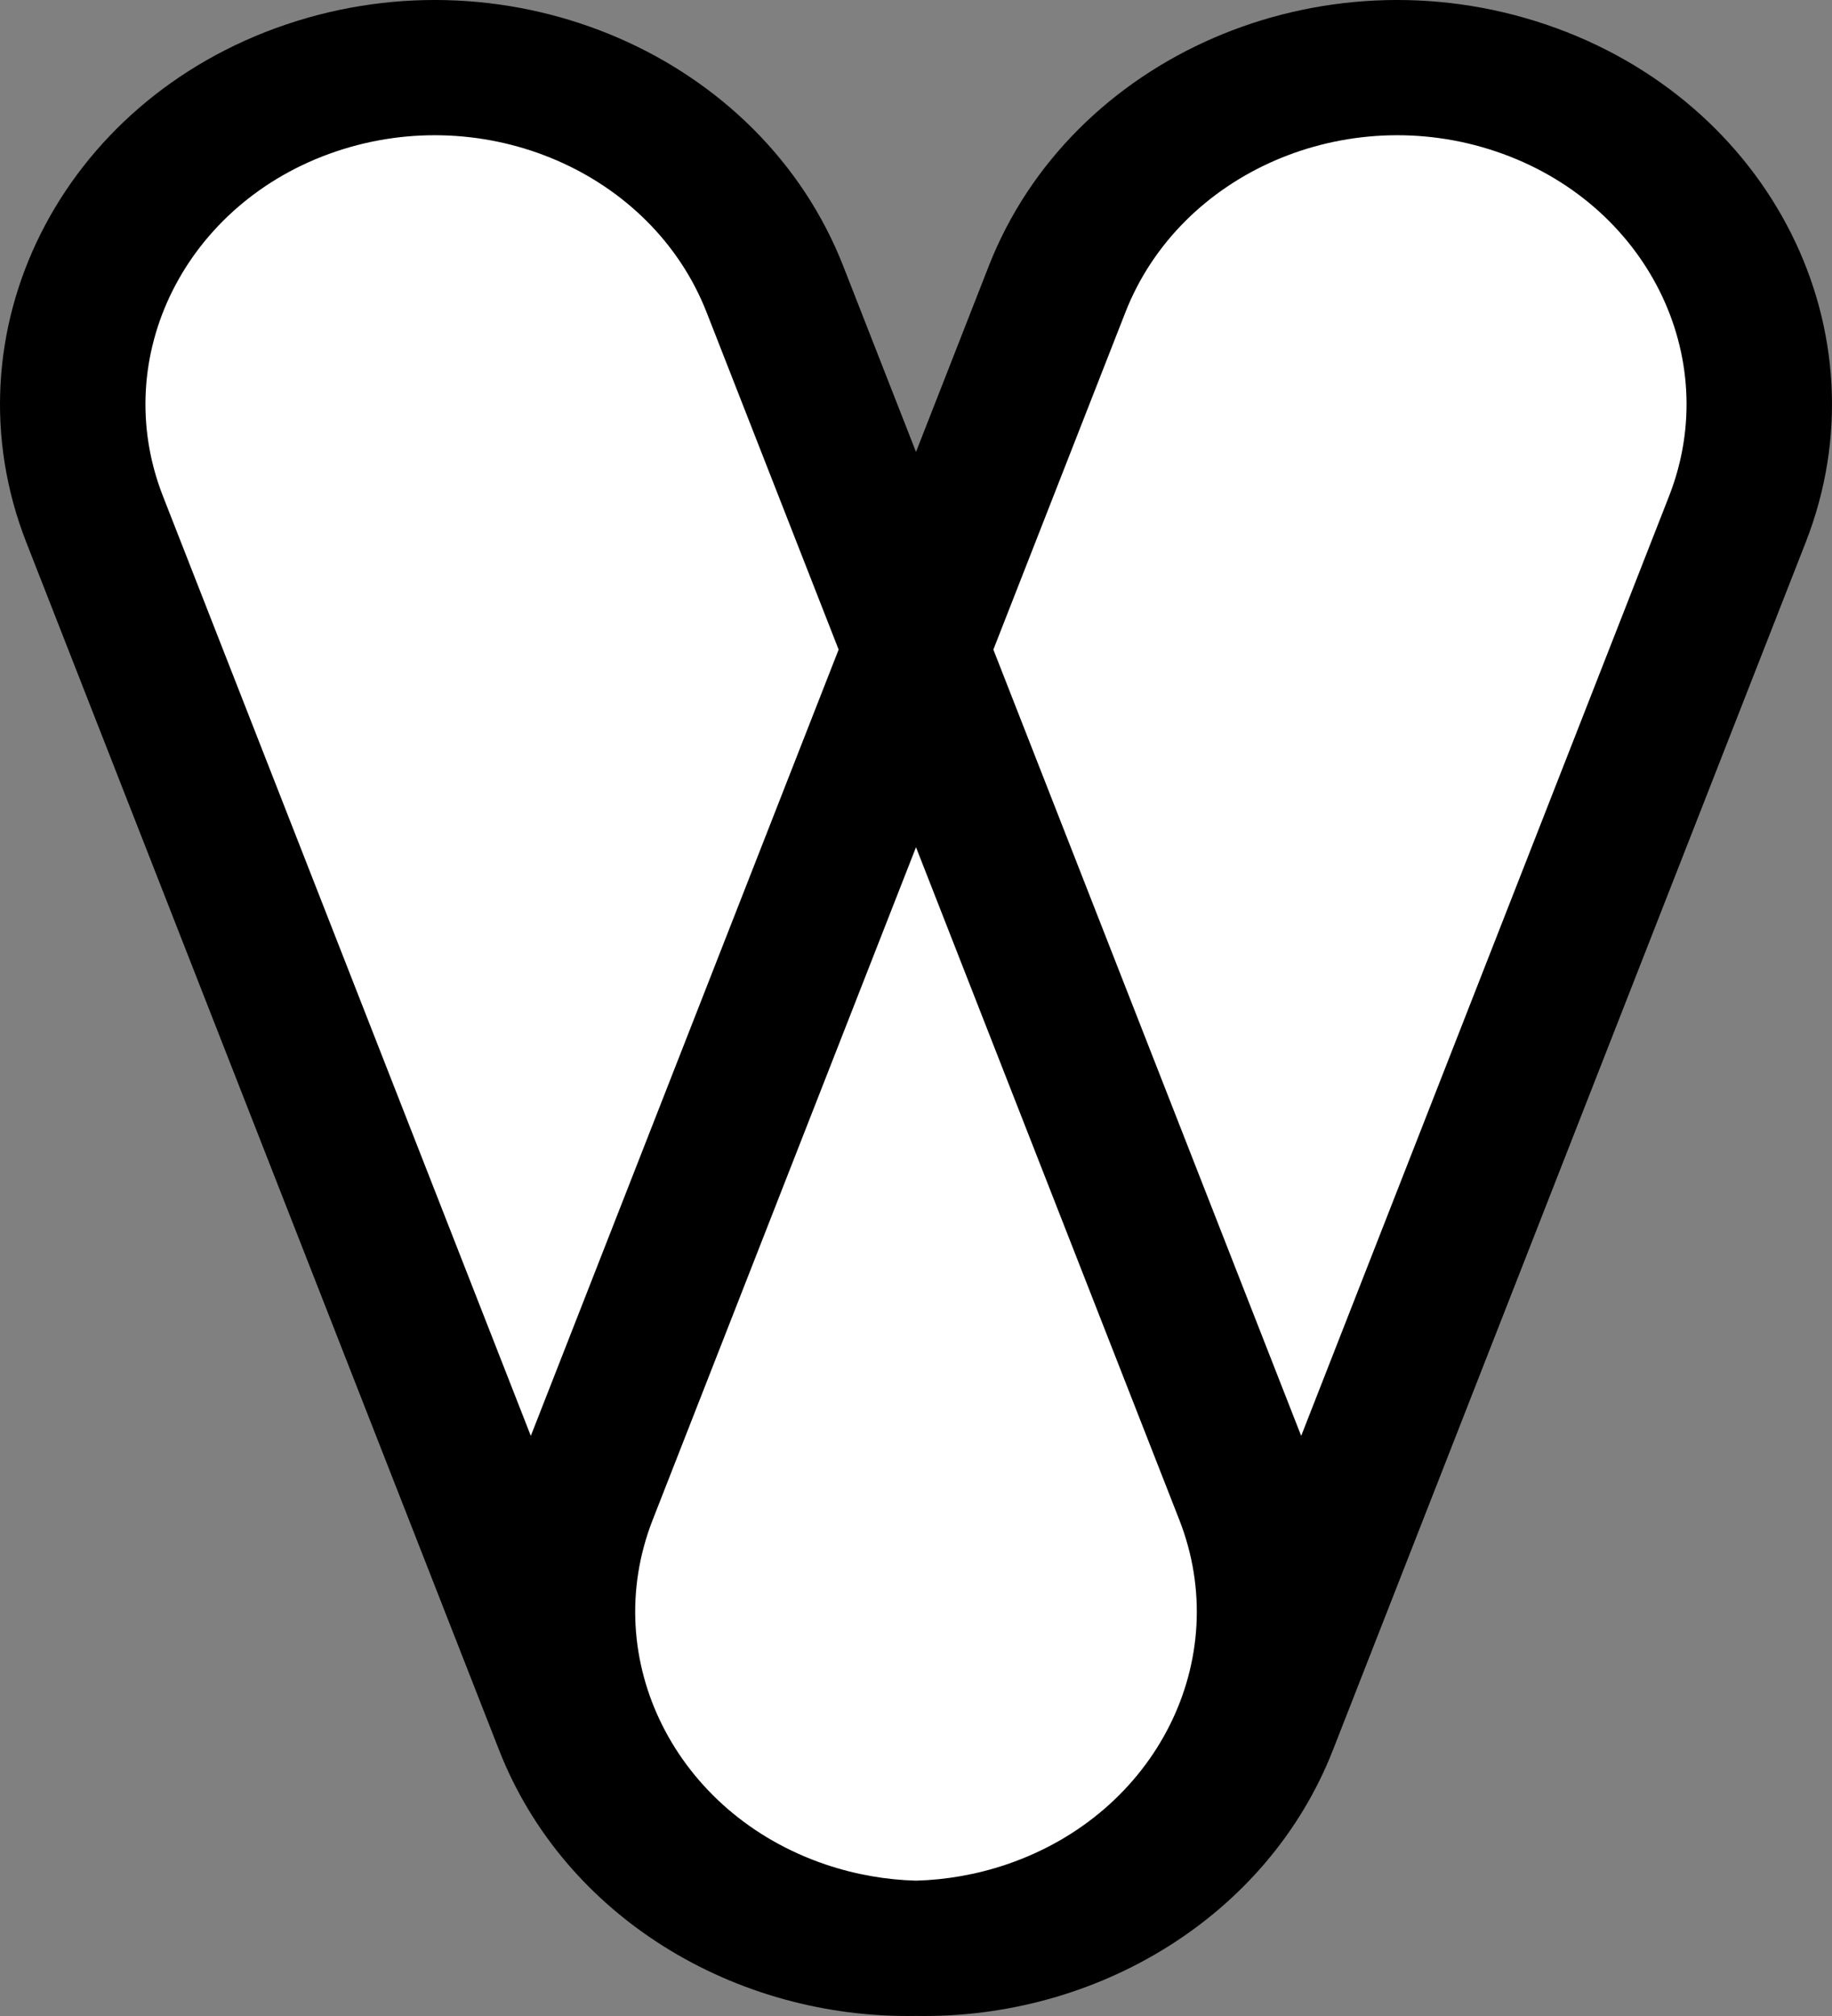 <svg width="200" height="220" viewBox="0 0 200 220" fill="none" xmlns="http://www.w3.org/2000/svg">
<rect x="0" y="0" width="200" height="220" fill="#808080" stroke="none"/>
<path fill-rule="evenodd" clip-rule="evenodd" d="M33.945 8.233C54.401 1.27 77.019 11.134 84.464 30.263L99.83 69.743L115.196 30.263C122.641 11.134 145.259 1.271 165.715 8.233C186.17 15.196 196.717 36.347 189.272 55.477L137.796 187.737C131.858 202.993 116.27 212.356 99.825 211.99C83.383 212.351 67.8 202.99 61.864 187.737L10.388 55.477C2.943 36.347 13.489 15.195 33.945 8.233Z" fill="white"/>
<path fill-rule="evenodd" clip-rule="evenodd" d="M77.137 34.075C71.173 18.845 53.052 10.992 36.664 16.535C20.276 22.079 11.827 38.92 17.791 54.15L57.95 156.694L91.554 70.887L77.137 34.075ZM100 49.319L92.054 29.029C83.091 6.142 55.861 -5.659 31.235 2.672C6.609 11.002 -6.089 36.309 2.875 59.196L54.48 190.97C61.605 209.163 80.271 220.351 99.996 219.991C119.725 220.354 138.394 209.165 145.52 190.97L197.125 59.196C206.089 36.309 193.391 11.002 168.765 2.672C144.139 -5.659 116.909 6.142 107.946 29.029L100 49.319ZM100 92.455L71.257 165.85C65.292 181.08 73.742 197.921 90.13 203.465C93.387 204.567 96.713 205.139 99.998 205.23C103.284 205.14 106.611 204.567 109.87 203.465C126.258 197.921 134.708 181.08 128.743 165.849L100 92.455ZM142.05 156.694L108.446 70.887L122.863 34.075C128.827 18.845 146.948 10.992 163.336 16.535C179.724 22.079 188.173 38.92 182.209 54.151L142.05 156.694Z" fill="black"/>
</svg>
